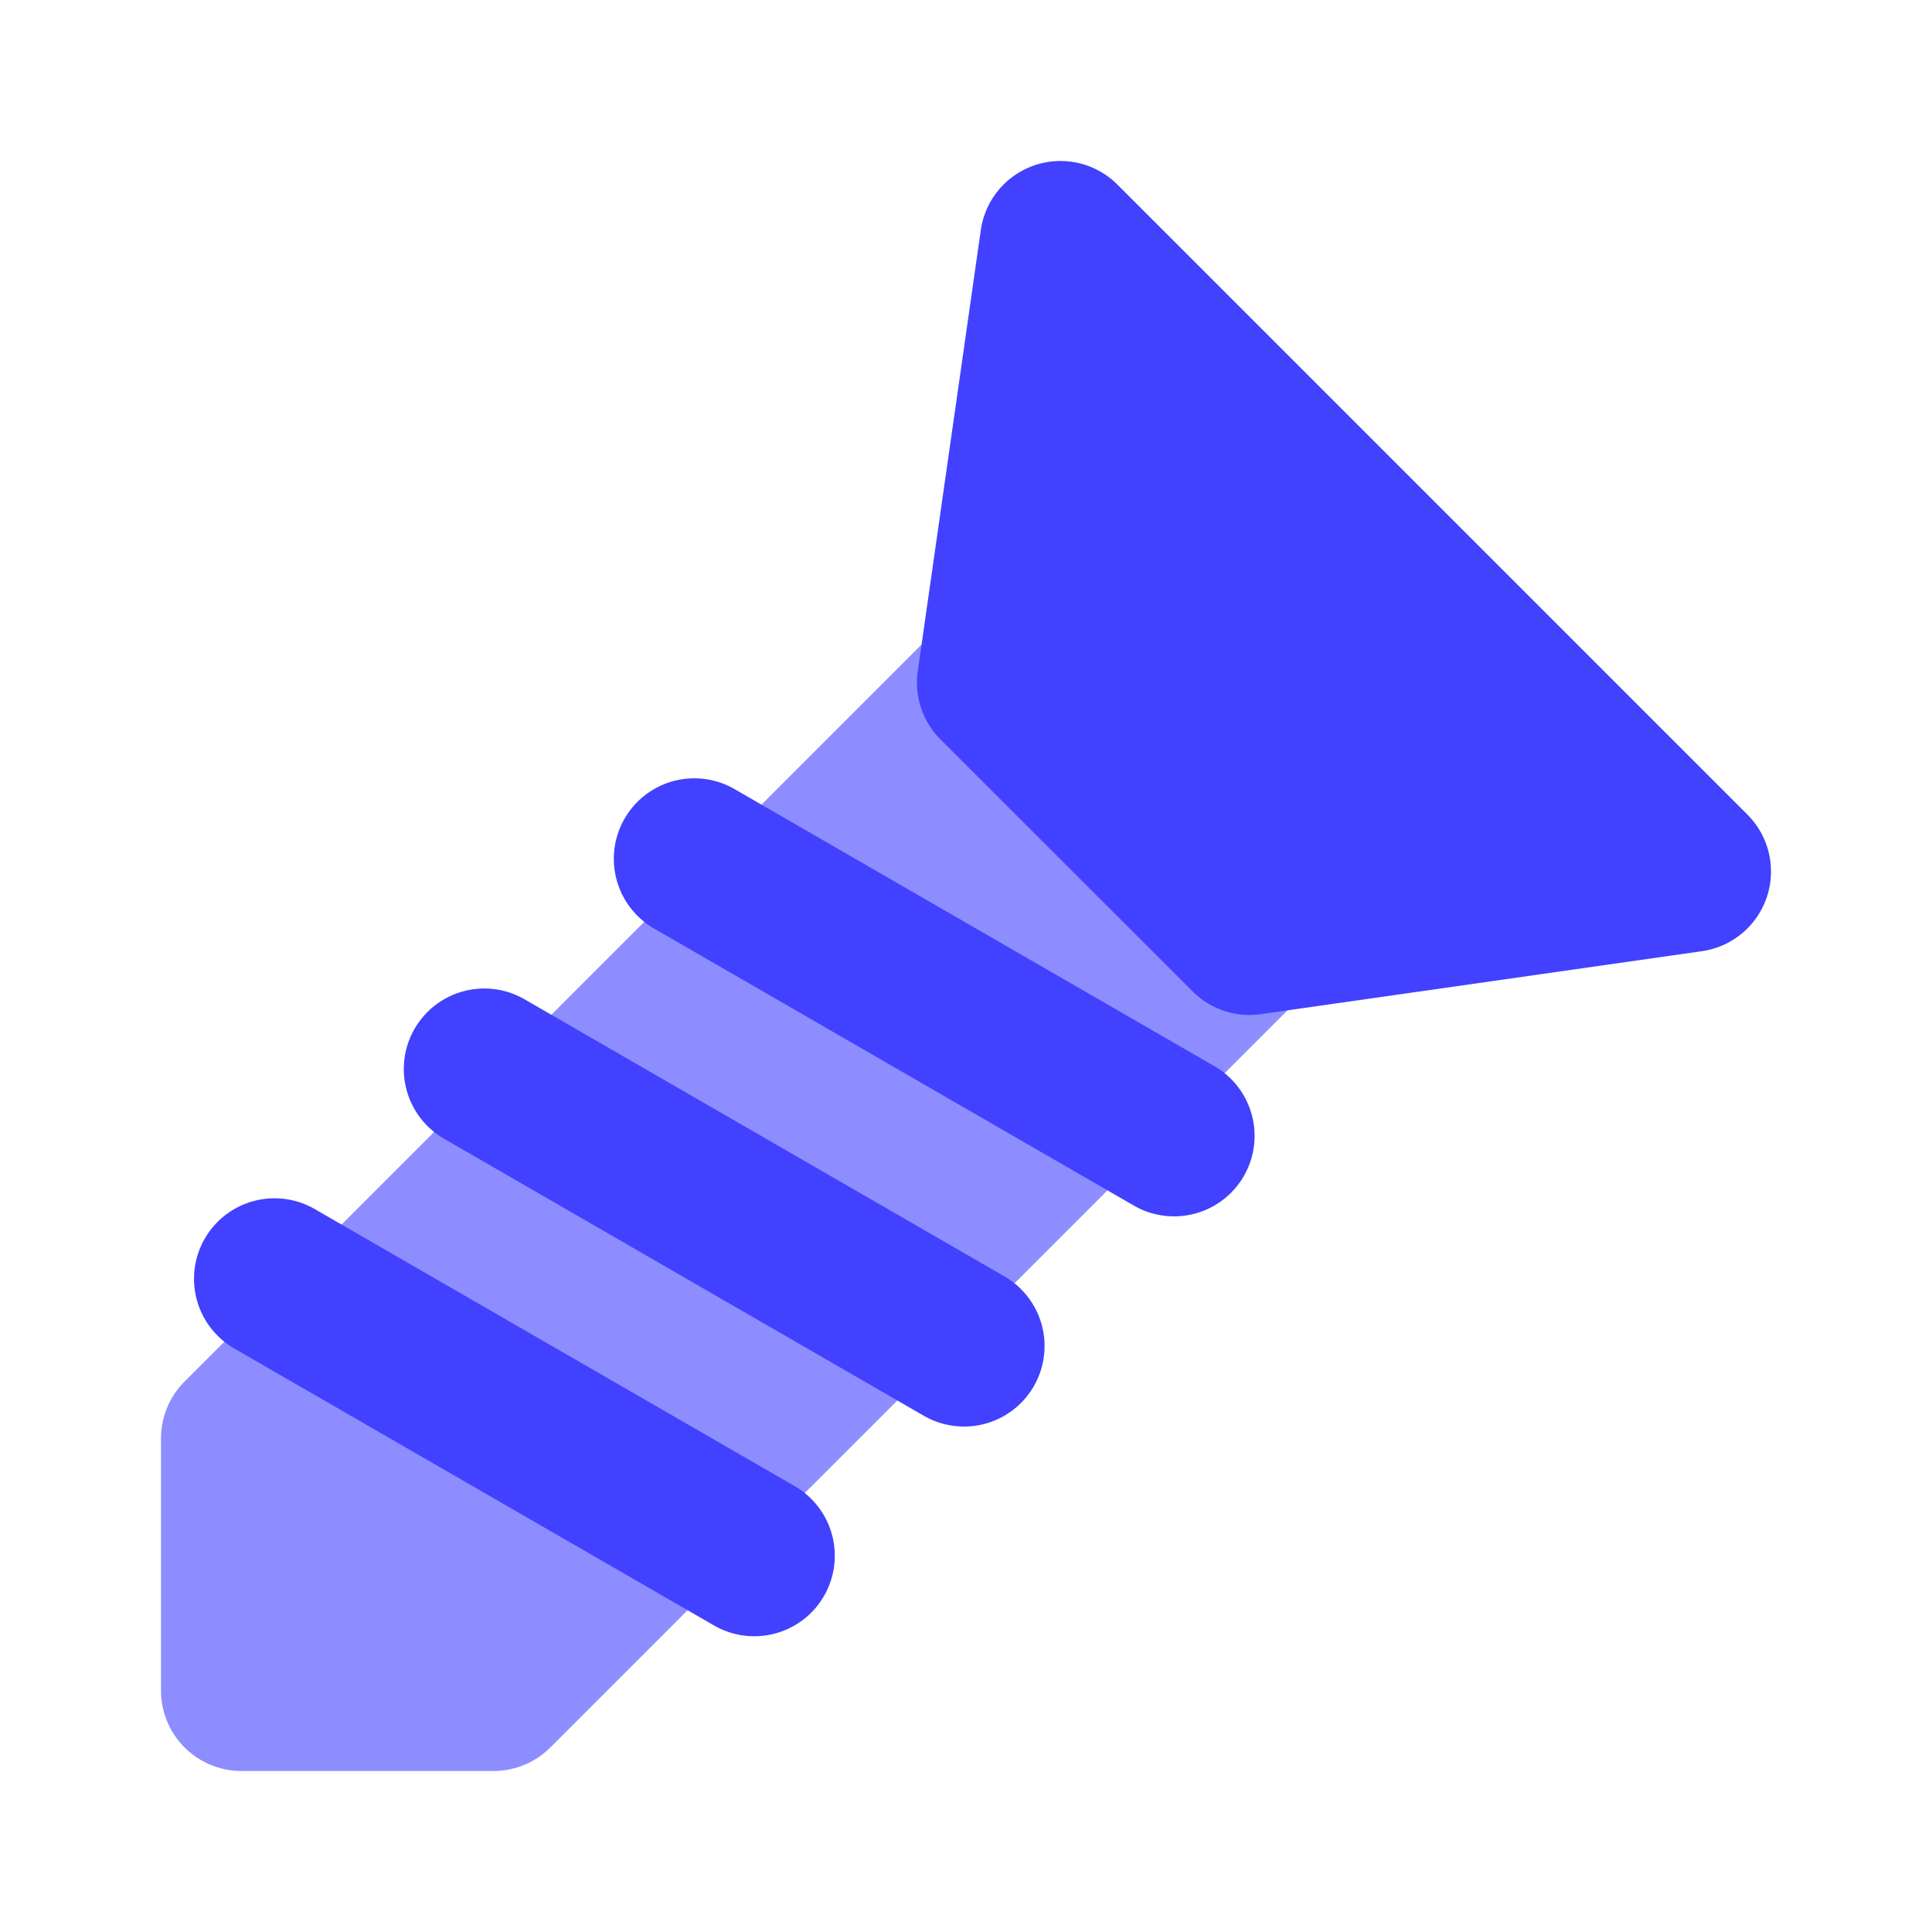<svg xmlns="http://www.w3.org/2000/svg" data-name="Layer 1" viewBox="0 0 24 24"><path fill="#8d8dff" d="M6.13,22H3a1.0 1,0,0,1-1-1V17.869a.999.999,0,0,1,.293-.707l9.391-9.391a1.0 1,0,0,1,1.414,0L16.229,10.901a1.0 1,0,0,1,0,1.414L6.837,21.707A1,1,0,0,1,6.13,22Z"/><path fill="#4141ff" d="M15.522,12.608a.998.998,0,0,1-.707-.293L11.684,9.186a.999.999,0,0,1-.283-.849l.783-5.479A1,1,0,0,1,13.881,2.293L21.707,10.119a1,1,0,0,1-.565,1.697l-5.478.782A.99.99,0,0,1,15.522,12.608Z"/><line x1="8.632" x2="14.586" y1="10.673" y2="14.11" fill="#4141ff"/><path fill="#4141ff" d="M14.584,15.11a.997.997,0,0,1-.499-.134l-5.954-3.438a1,1,0,1,1,1-1.732l5.954,3.438a1,1,0,0,1-.501,1.866Z"/><line x1="6.022" x2="11.975" y1="13.283" y2="16.72" fill="#4141ff"/><path fill="#4141ff" d="M11.975,17.721a.997.997,0,0,1-.499-.134l-5.954-3.438a1,1,0,1,1,1-1.732l5.954,3.438a1,1,0,0,1-.501,1.866Z"/><line x1="3.416" x2="9.37" y1="15.888" y2="19.326" fill="#4141ff"/><path fill="#4141ff" d="M9.369,20.326a.997.997,0,0,1-.499-.134L2.916,16.755a1,1,0,1,1,1-1.732L9.87,18.46a1,1,0,0,1-.501,1.866Z"/></svg>